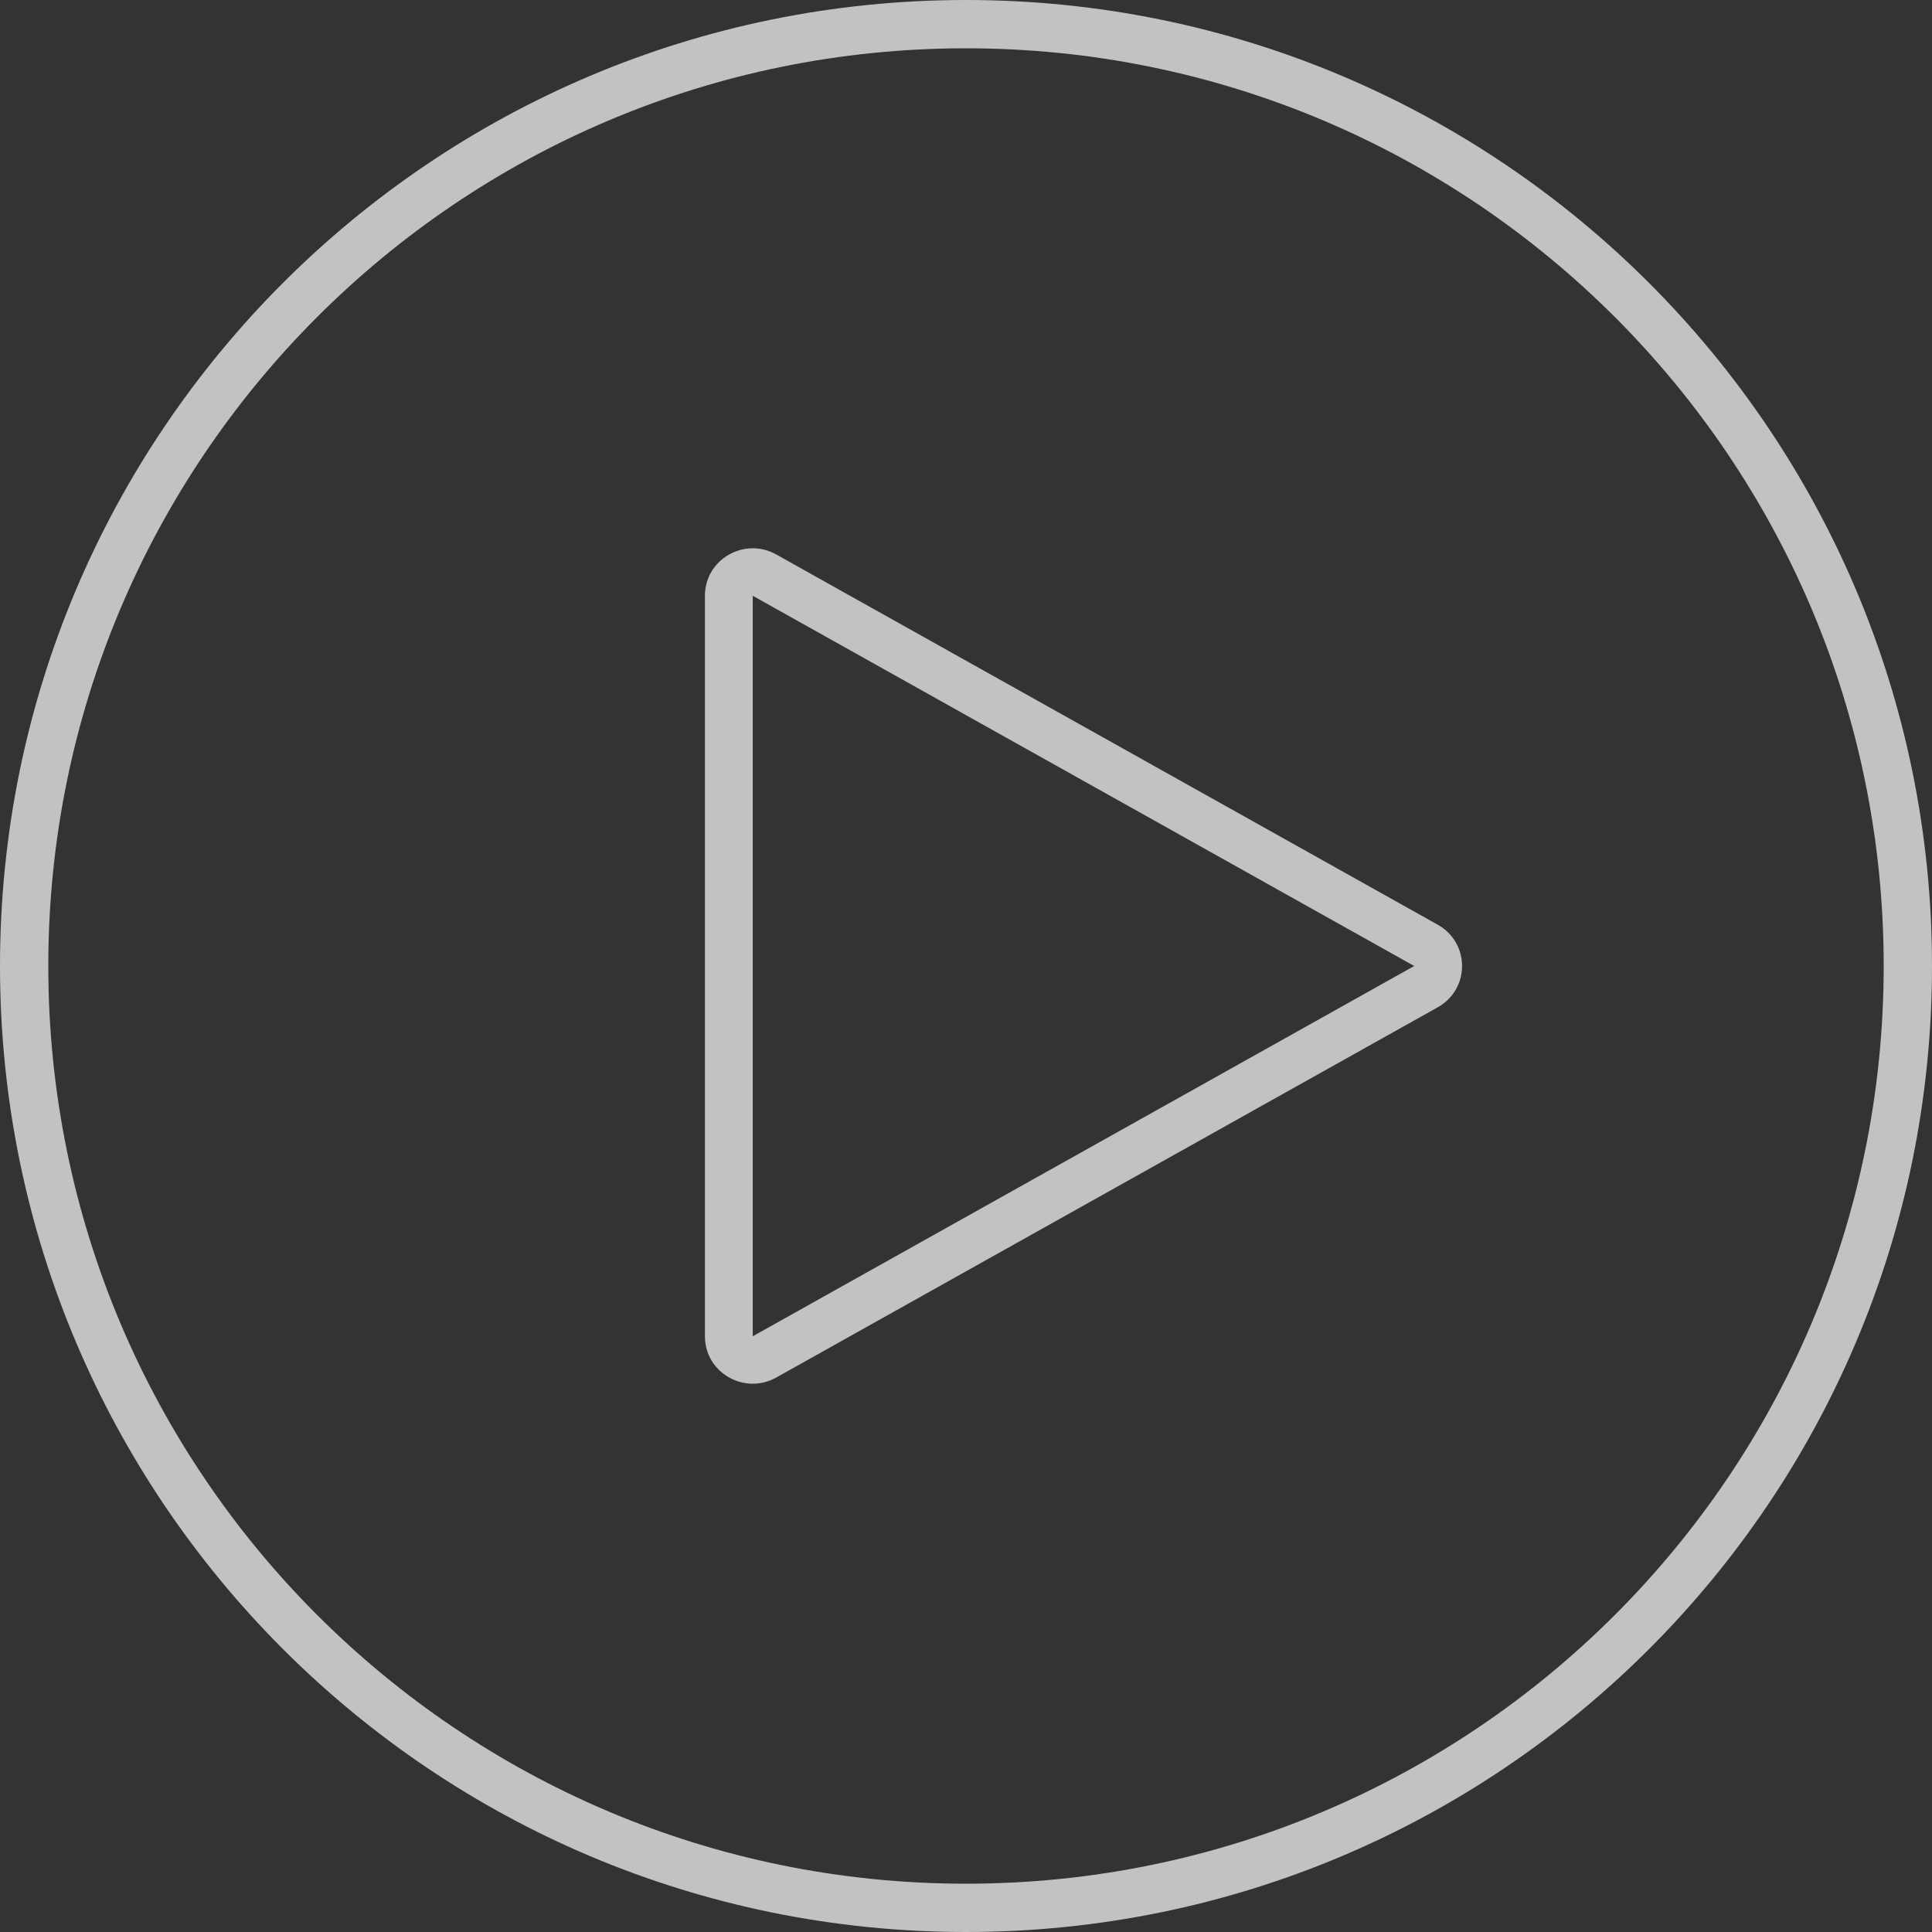 <svg width="44" height="44" viewBox="0 0 44 44" fill="none" xmlns="http://www.w3.org/2000/svg">
<rect x="0" y="0" width="44" height="44" fill="#333333" stroke="none"/>
<path fill-rule="evenodd" clip-rule="evenodd" d="M17.143 30.433L32.208 22L17.143 13.568L17.143 30.433ZM32.744 22.94C33.482 22.527 33.482 21.474 32.744 21.06L17.679 12.628C16.953 12.221 16.054 12.741 16.054 13.568L16.054 30.433C16.054 31.259 16.953 31.779 17.679 31.372L32.744 22.94Z" fill="white" fill-opacity="0.7"/>
<path fill-rule="evenodd" clip-rule="evenodd" d="M22 42.9C33.543 42.9 42.9 33.543 42.9 22C42.9 10.457 33.543 1.1 22 1.1C10.457 1.1 1.1 10.457 1.1 22C1.1 33.543 10.457 42.9 22 42.9ZM22 44C34.15 44 44 34.15 44 22C44 9.85 34.15 0 22 0C9.85 0 0 9.85 0 22C0 34.15 9.85 44 22 44Z" fill="white" fill-opacity="0.7"/>
</svg>
